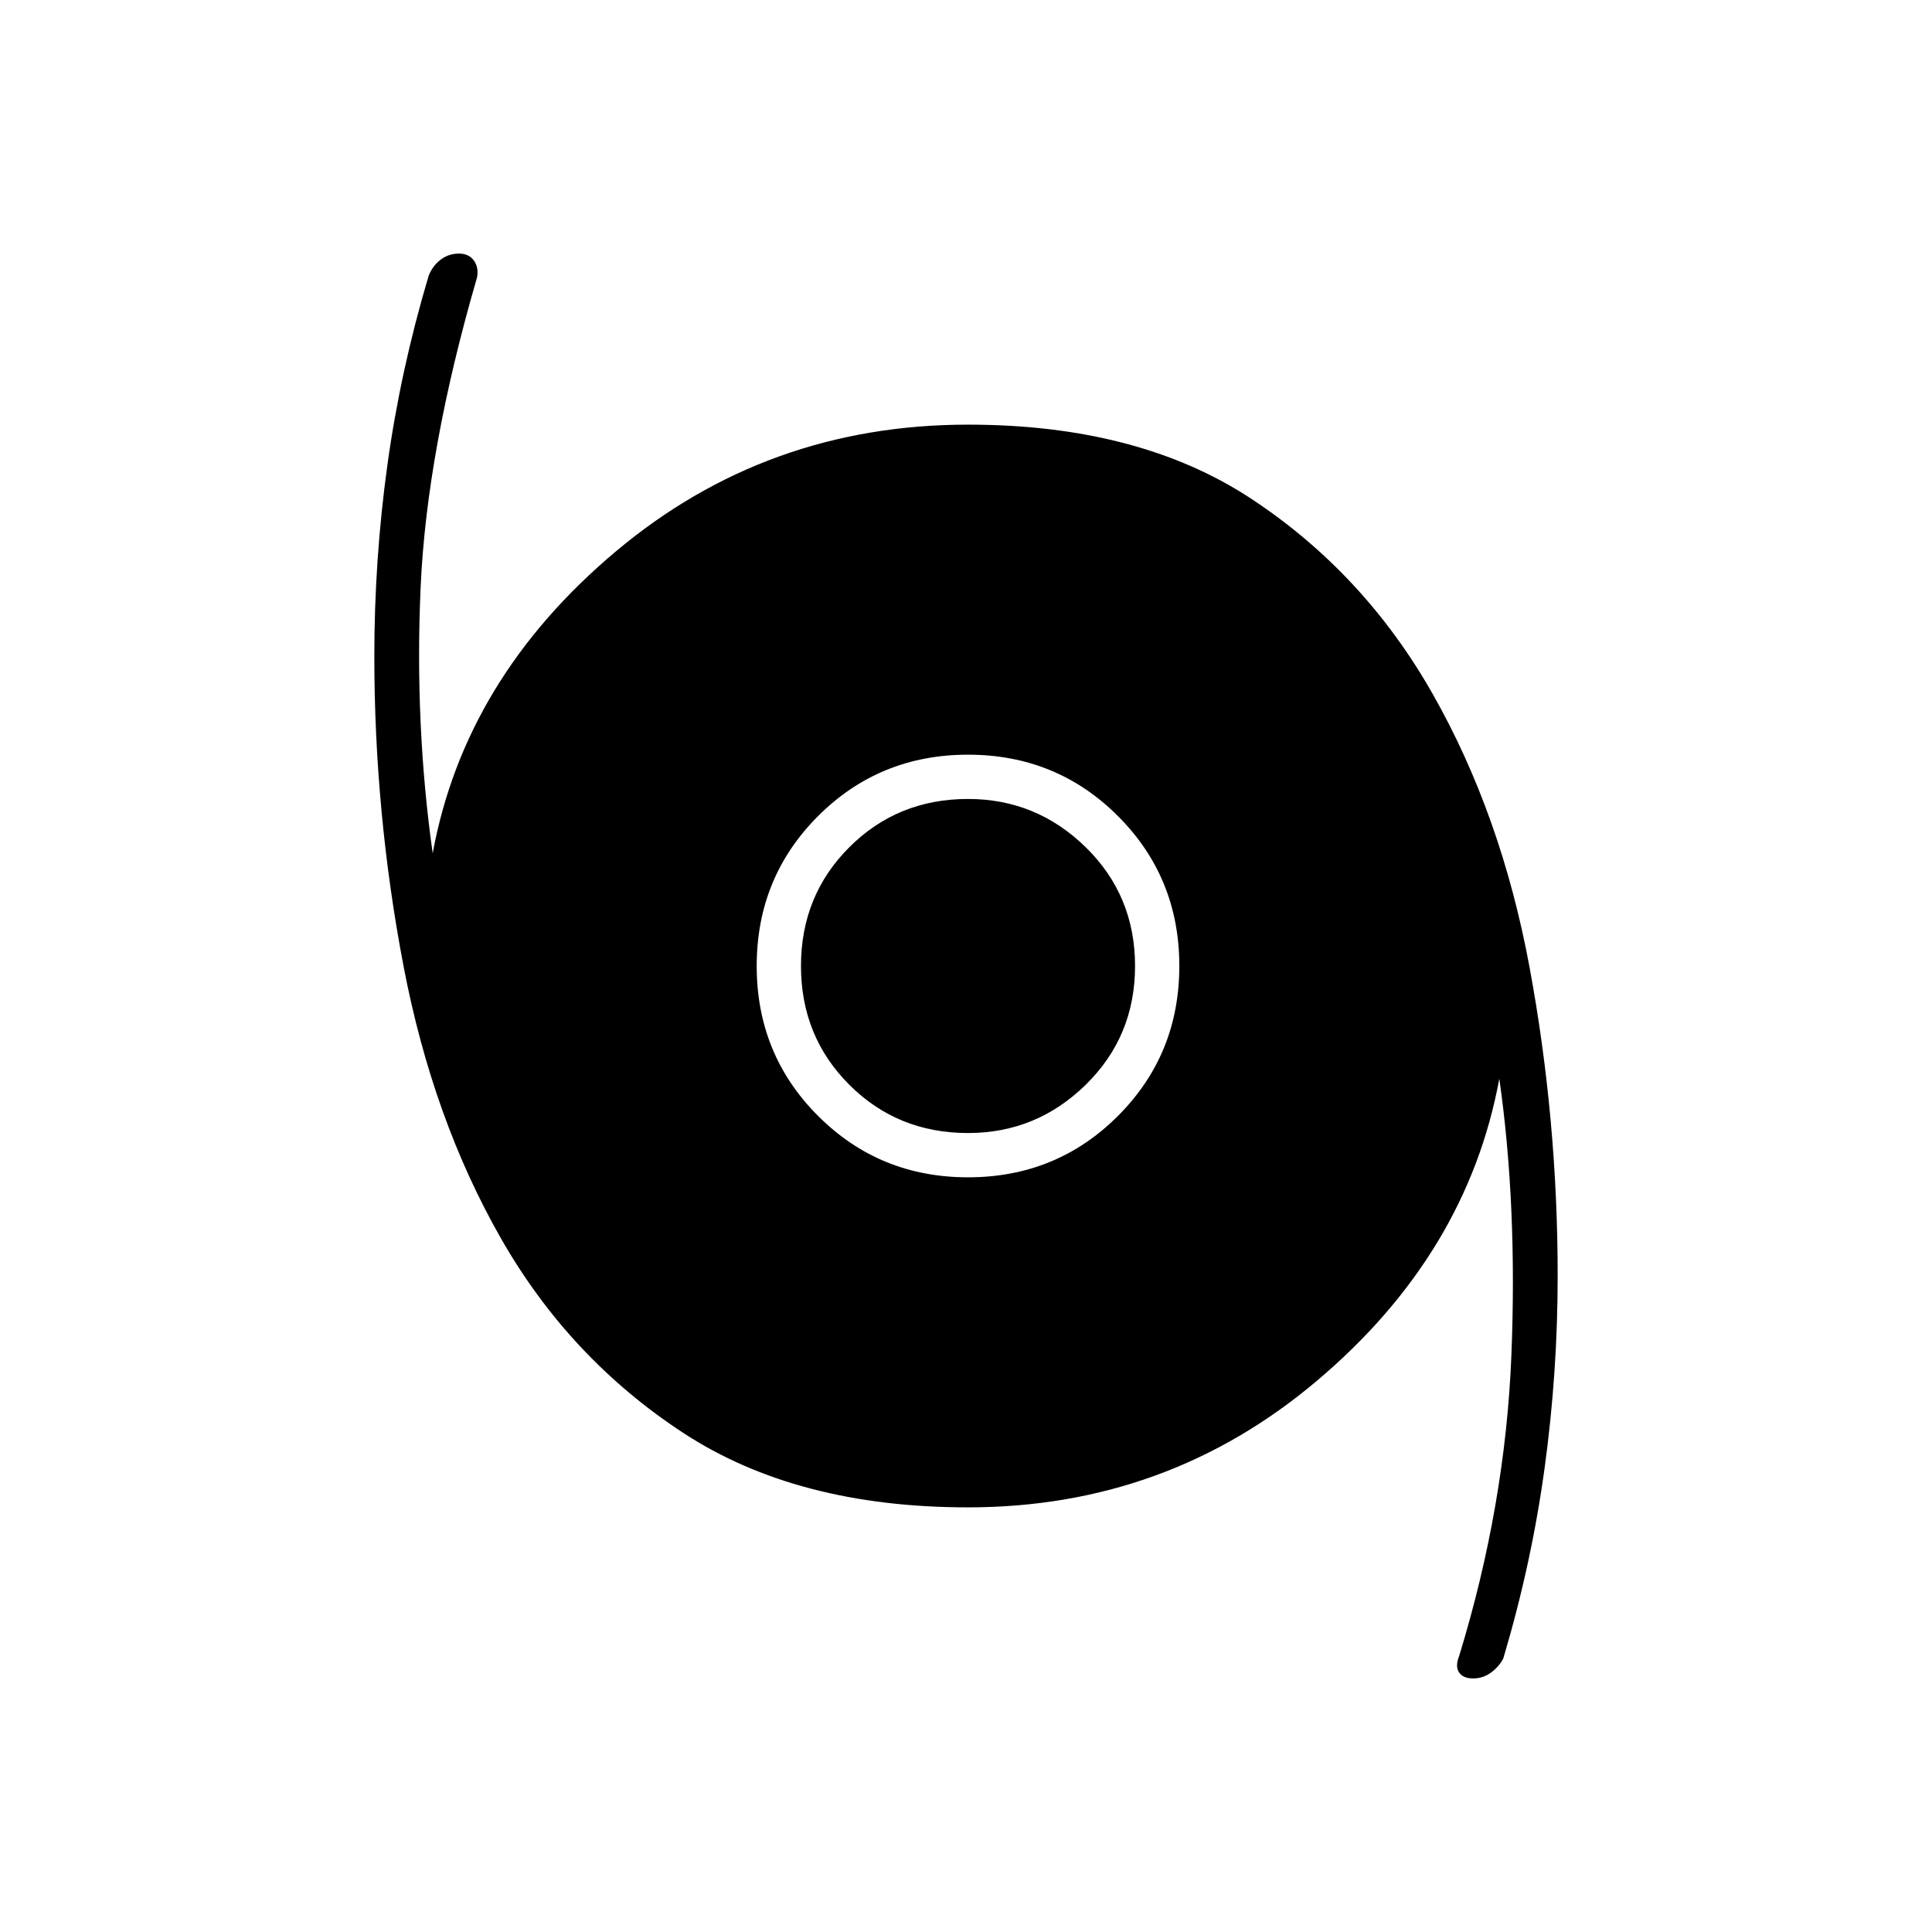 <svg xmlns="http://www.w3.org/2000/svg" width="48" height="48" viewBox="0 0 48 48"><path d="M36.6 41.7q-.25 0-.35-.15-.1-.15 0-.4 1.15-3.75 1.3-7.475.15-3.725-.3-6.875-.8 4.35-4.525 7.5Q29 37.45 24.05 37.45q-4.25 0-7.075-1.85t-4.525-4.825Q10.75 27.8 10.025 24 9.3 20.2 9.3 16.3q0-2.4.325-4.75t1.025-4.7q.1-.25.3-.4.2-.15.45-.15t.375.175q.125.175.075.425-1.25 4.3-1.4 7.7-.15 3.4.3 6.6.8-4.35 4.55-7.5 3.75-3.15 8.75-3.15 4.25 0 7.05 1.85t4.5 4.85q1.7 3 2.4 6.775.7 3.775.7 7.675 0 2.4-.325 4.775-.325 2.375-1.025 4.725-.1.2-.3.35-.2.15-.45.15ZM24.05 29.25q2.2 0 3.725-1.525T29.3 24q0-2.2-1.525-3.725T24.05 18.75q-2.2 0-3.725 1.525T18.8 24q0 2.2 1.525 3.725t3.725 1.525Zm0-1.1q-1.75 0-2.95-1.2-1.2-1.2-1.2-2.95 0-1.75 1.2-2.95 1.2-1.2 2.95-1.2 1.7 0 2.925 1.2Q28.2 22.25 28.2 24q0 1.75-1.225 2.95-1.225 1.2-2.925 1.2Z"/></svg>